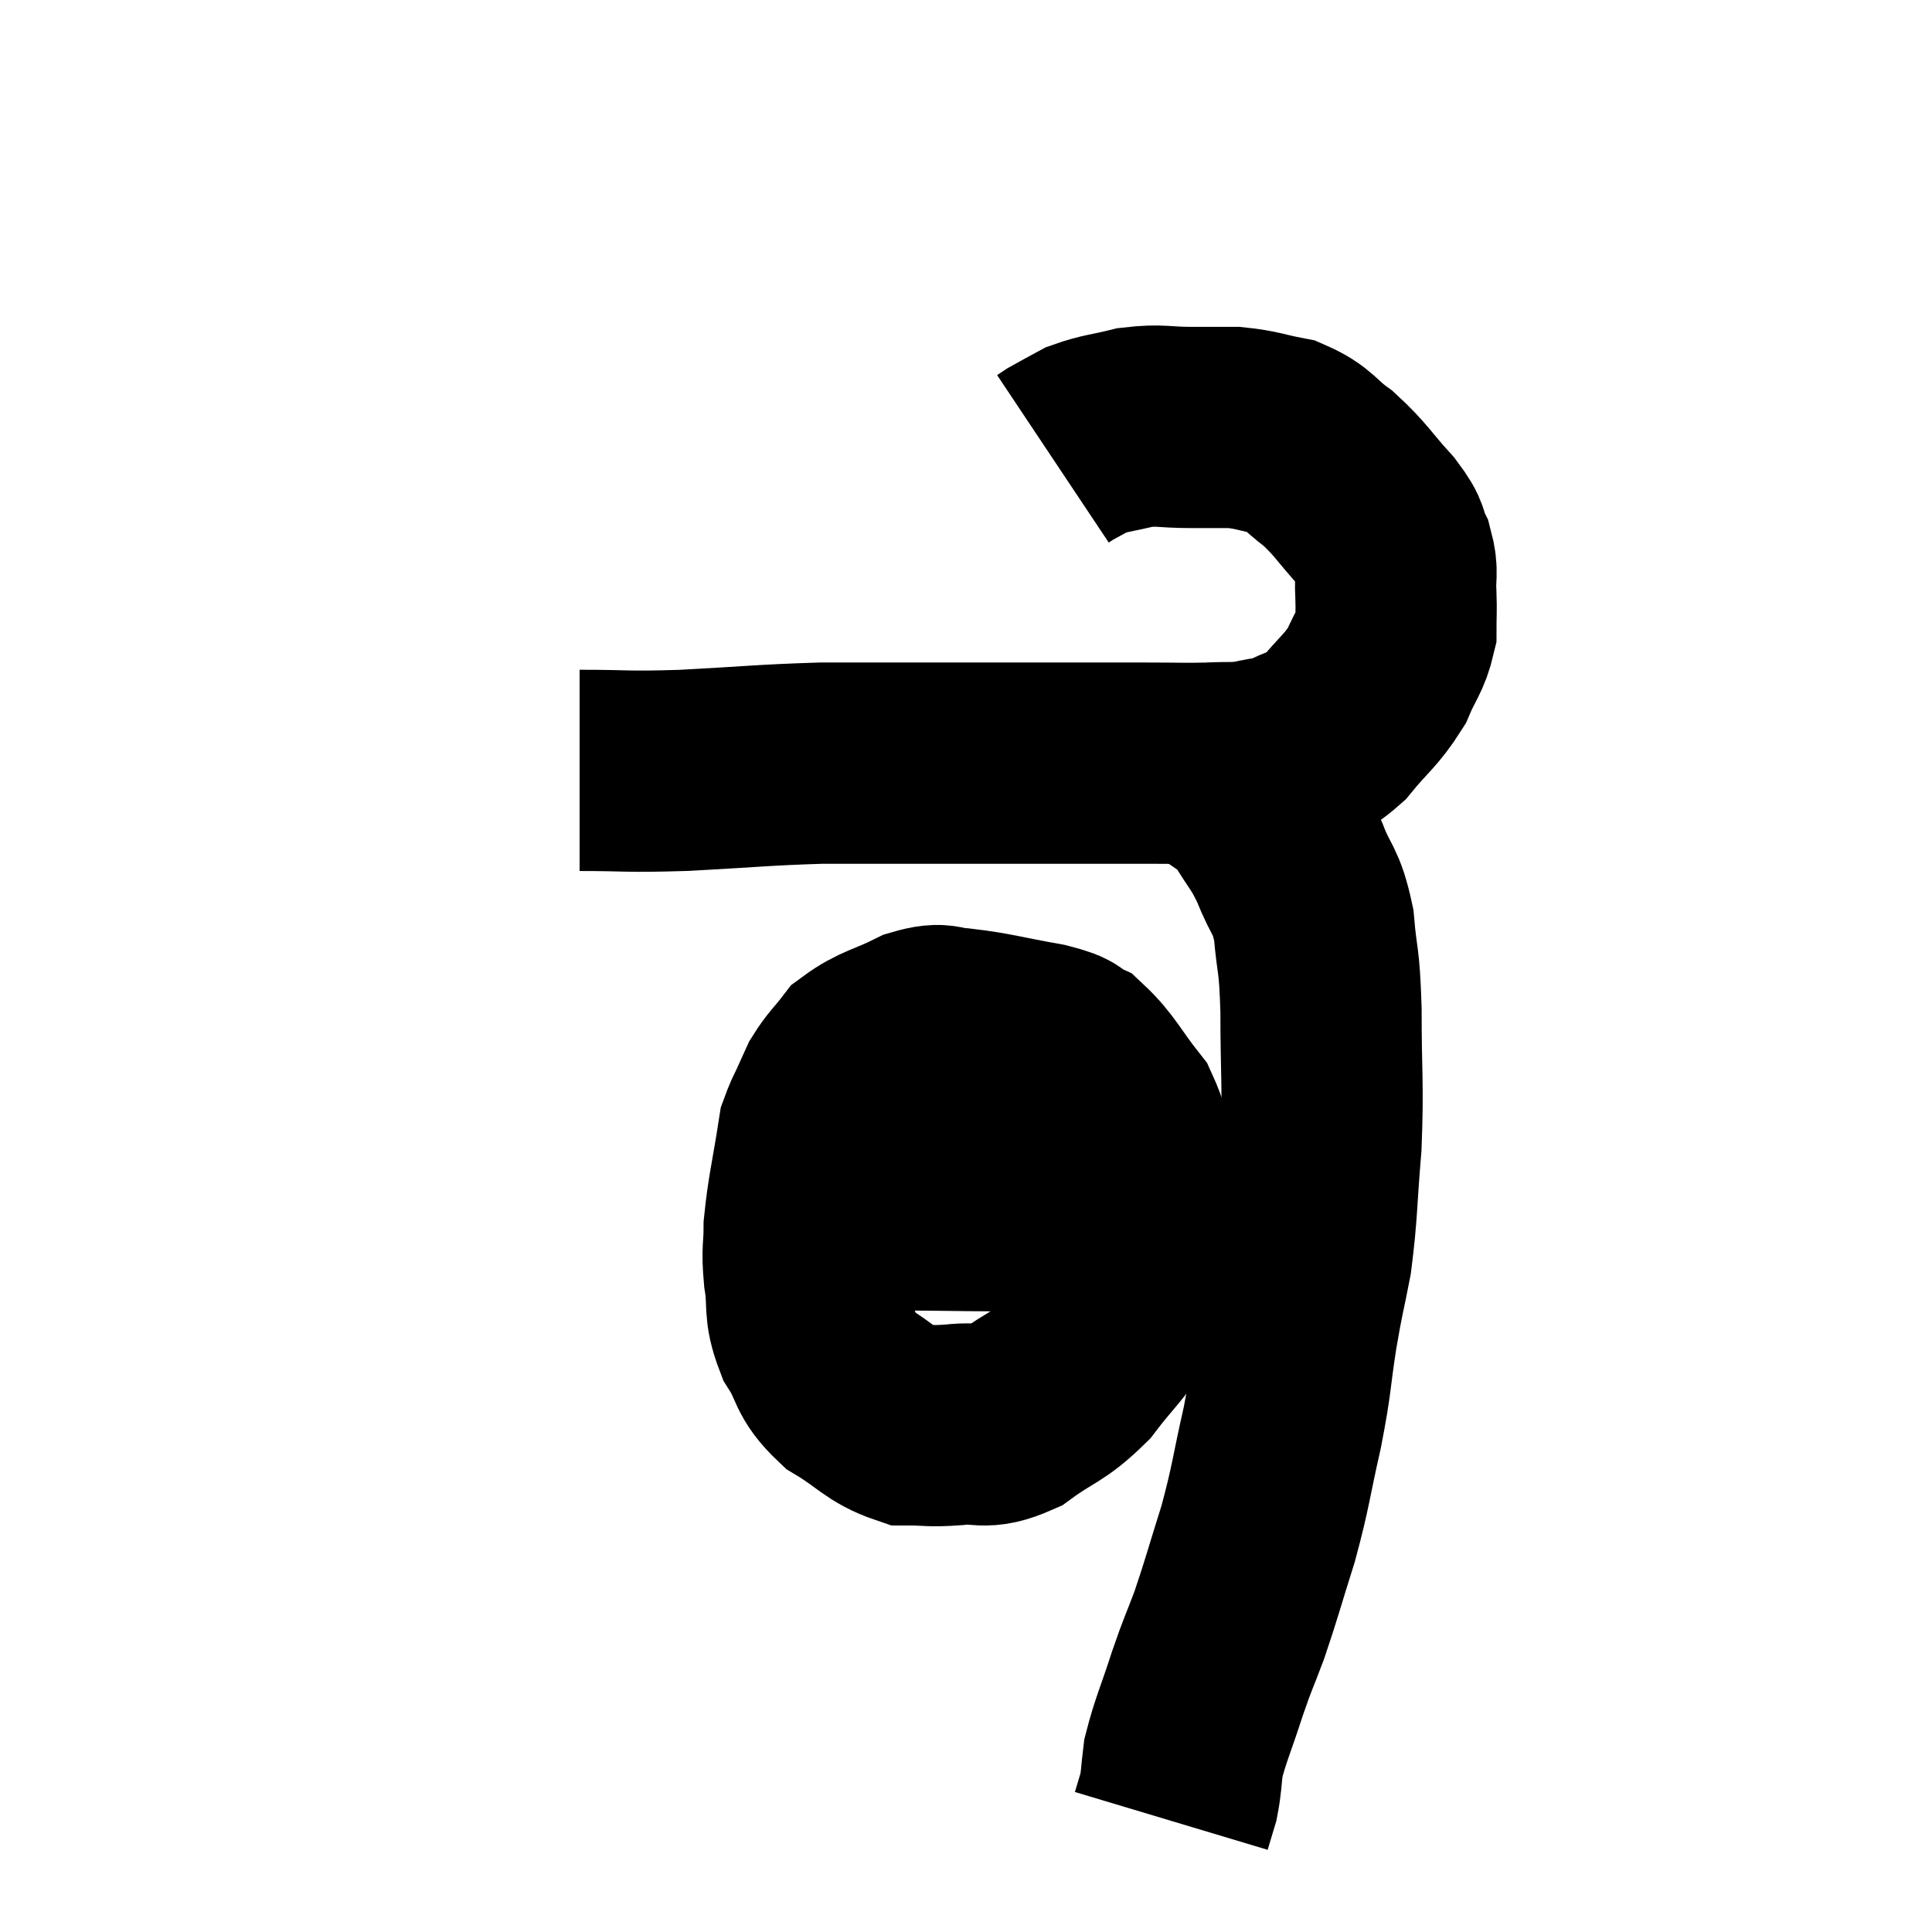 <svg width="48" height="48" viewBox="0 0 48 48" xmlns="http://www.w3.org/2000/svg"><path d="M 14.4 19.14 C 15.69 19.14, 15.48 19.185, 16.98 19.14 C 18.69 19.05, 18.945 19.005, 20.4 18.96 C 21.6 18.96, 21.705 18.96, 22.8 18.96 C 23.79 18.96, 23.79 18.96, 24.78 18.96 C 25.77 18.96, 25.83 18.96, 26.76 18.96 C 27.63 18.96, 27.675 18.96, 28.5 18.96 C 29.28 18.96, 29.4 18.975, 30.06 18.96 C 30.6 18.93, 30.63 18.975, 31.14 18.9 C 31.62 18.78, 31.605 18.855, 32.1 18.66 C 32.61 18.39, 32.595 18.585, 33.12 18.12 C 33.66 17.46, 33.81 17.415, 34.2 16.8 C 34.44 16.23, 34.56 16.17, 34.68 15.66 C 34.68 15.21, 34.695 15.225, 34.68 14.76 C 34.65 14.28, 34.74 14.25, 34.62 13.8 C 34.41 13.38, 34.605 13.5, 34.2 12.96 C 33.6 12.3, 33.57 12.165, 33 11.64 C 32.46 11.25, 32.505 11.115, 31.92 10.86 C 31.29 10.74, 31.245 10.68, 30.66 10.62 C 30.12 10.62, 30.195 10.62, 29.58 10.62 C 28.89 10.62, 28.845 10.545, 28.2 10.62 C 27.6 10.77, 27.465 10.755, 27 10.92 C 26.67 11.1, 26.55 11.16, 26.34 11.28 L 26.16 11.4" fill="none" stroke="black" stroke-width="5"></path><path d="M 28.98 18.66 C 29.13 18.75, 28.995 18.72, 29.28 18.84 C 29.7 18.99, 29.625 18.825, 30.12 19.14 C 30.69 19.62, 30.78 19.53, 31.26 20.1 C 31.65 20.76, 31.695 20.7, 32.04 21.42 C 32.34 22.2, 32.445 22.065, 32.64 22.98 C 32.73 24.03, 32.775 23.715, 32.82 25.08 C 32.82 26.76, 32.88 26.895, 32.82 28.44 C 32.7 29.85, 32.73 30.09, 32.58 31.26 C 32.4 32.19, 32.4 32.07, 32.22 33.12 C 32.04 34.29, 32.1 34.215, 31.86 35.46 C 31.56 36.78, 31.59 36.87, 31.26 38.1 C 30.9 39.24, 30.855 39.45, 30.54 40.38 C 30.27 41.1, 30.285 40.995, 30 41.82 C 29.7 42.75, 29.58 42.975, 29.4 43.68 C 29.34 44.16, 29.355 44.25, 29.28 44.64 C 29.19 44.94, 29.145 45.09, 29.1 45.24 C 29.1 45.24, 29.1 45.24, 29.1 45.24 L 29.1 45.24" fill="none" stroke="black" stroke-width="5"></path><path d="M 21.36 26.7 C 20.85 27.42, 20.685 27.195, 20.34 28.14 C 20.16 29.31, 20.07 29.595, 19.98 30.48 C 19.98 31.08, 19.92 31.005, 19.98 31.68 C 20.1 32.43, 19.95 32.475, 20.22 33.18 C 20.64 33.84, 20.475 33.945, 21.06 34.5 C 21.81 34.95, 21.9 35.175, 22.56 35.4 C 23.13 35.4, 23.055 35.445, 23.7 35.4 C 24.42 35.31, 24.39 35.55, 25.14 35.22 C 25.92 34.65, 26.025 34.74, 26.7 34.08 C 27.27 33.33, 27.45 33.24, 27.84 32.58 C 28.05 32.01, 28.155 32.16, 28.26 31.44 C 28.26 30.57, 28.365 30.63, 28.26 29.7 C 28.05 28.71, 28.23 28.575, 27.84 27.72 C 27.27 27, 27.18 26.73, 26.7 26.28 C 26.31 26.1, 26.625 26.1, 25.92 25.92 C 24.9 25.74, 24.645 25.65, 23.88 25.56 C 23.37 25.56, 23.475 25.38, 22.86 25.56 C 22.14 25.92, 21.93 25.905, 21.42 26.28 C 21.12 26.67, 21.045 26.7, 20.82 27.06 C 20.67 27.39, 20.61 27.525, 20.52 27.72 L 20.46 27.84" fill="none" stroke="black" stroke-width="5"></path><path d="M 20.82 30.06 C 20.82 30.06, 20.82 30.06, 20.82 30.06 C 20.82 30.06, 20.49 30.06, 20.82 30.06 C 21.48 30.06, 20.88 30.06, 22.14 30.06 C 24 30.06, 24.6 30.105, 25.86 30.06 C 26.52 29.97, 26.82 29.925, 27.18 29.88 C 27.24 29.88, 27.18 29.88, 27.3 29.88 C 27.48 29.88, 27.57 29.88, 27.66 29.88 L 27.66 29.88" fill="none" stroke="black" stroke-width="5"></path></svg>